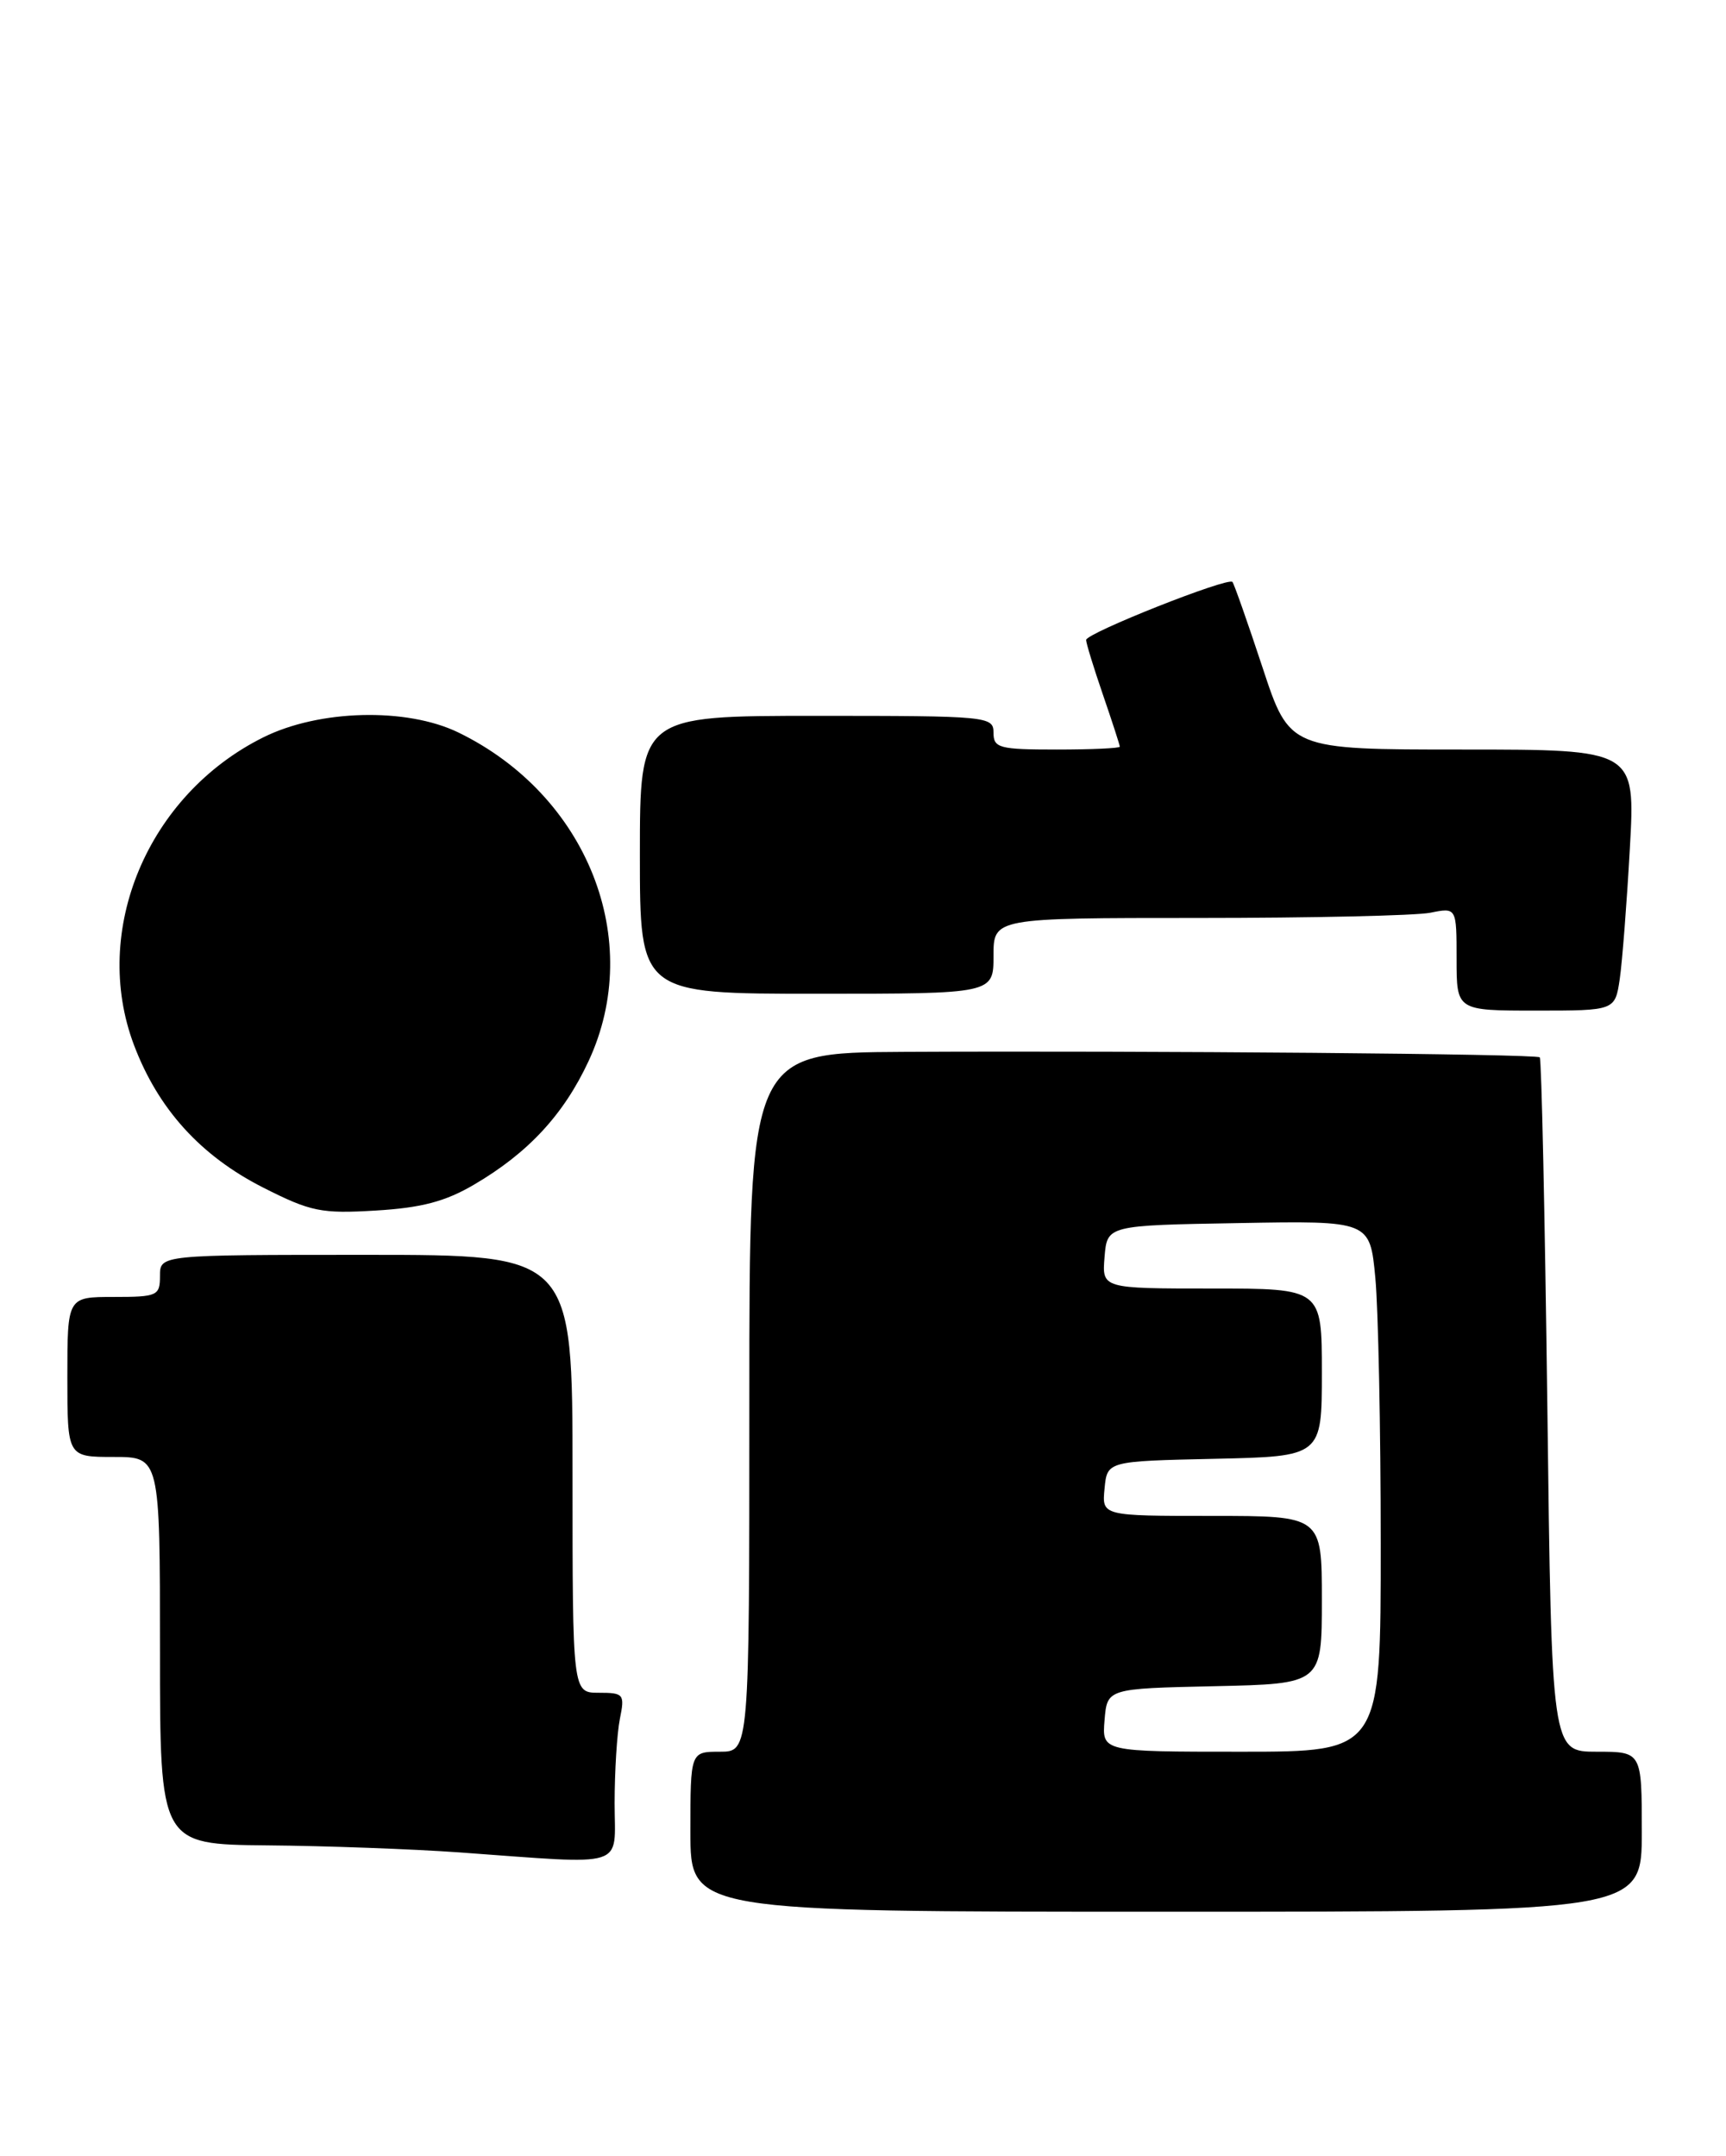 <?xml version="1.0" encoding="UTF-8" standalone="no"?>
<!DOCTYPE svg PUBLIC "-//W3C//DTD SVG 1.1//EN" "http://www.w3.org/Graphics/SVG/1.1/DTD/svg11.dtd" >
<svg xmlns="http://www.w3.org/2000/svg" xmlns:xlink="http://www.w3.org/1999/xlink" version="1.1" viewBox="0 0 205 256">
 <g >
 <path fill="currentColor"
d=" M 195.00 217.50 C 195.00 208.00 195.00 208.00 189.65 208.00 C 184.29 208.00 184.29 208.00 183.78 166.96 C 183.49 144.40 183.09 125.76 182.88 125.55 C 182.47 125.14 136.66 124.75 107.25 124.90 C 89.00 125.00 89.00 125.00 89.00 166.50 C 89.00 208.00 89.00 208.00 85.50 208.00 C 82.00 208.00 82.00 208.00 82.00 217.50 C 82.00 227.00 82.00 227.00 138.50 227.00 C 195.00 227.00 195.00 227.00 195.00 217.50 Z  M 73.00 214.12 C 73.00 210.34 73.28 205.84 73.62 204.12 C 74.22 201.16 74.09 201.00 71.12 201.00 C 68.00 201.00 68.00 201.00 68.00 175.00 C 68.00 149.00 68.00 149.00 43.50 149.00 C 19.00 149.00 19.00 149.00 19.00 151.50 C 19.00 153.86 18.70 154.00 13.50 154.00 C 8.00 154.00 8.00 154.00 8.00 163.50 C 8.00 173.00 8.00 173.00 13.50 173.00 C 19.00 173.00 19.00 173.00 19.00 196.00 C 19.00 219.00 19.00 219.00 31.75 219.12 C 38.76 219.18 49.00 219.56 54.50 219.95 C 74.79 221.41 73.00 221.97 73.00 214.12 Z  M 56.31 140.66 C 62.73 136.90 66.94 132.36 69.90 126.01 C 76.60 111.64 69.77 94.42 54.43 86.97 C 48.28 83.99 37.90 84.25 31.26 87.56 C 17.54 94.39 10.78 110.49 15.91 124.08 C 18.78 131.68 23.83 137.25 31.27 141.02 C 36.92 143.88 38.16 144.13 44.64 143.74 C 50.04 143.42 52.90 142.67 56.31 140.66 Z  M 192.38 116.25 C 192.68 114.19 193.22 107.21 193.58 100.75 C 194.24 89.00 194.24 89.00 173.70 89.00 C 153.16 89.00 153.16 89.00 149.95 79.25 C 148.18 73.89 146.57 69.32 146.38 69.10 C 145.86 68.50 129.00 75.18 129.00 75.99 C 129.00 76.37 129.90 79.30 131.00 82.50 C 132.10 85.70 133.00 88.47 133.00 88.66 C 133.00 88.85 129.62 89.00 125.50 89.00 C 118.67 89.00 118.00 88.82 118.00 87.00 C 118.00 85.06 117.33 85.00 97.00 85.00 C 76.00 85.00 76.00 85.00 76.00 101.50 C 76.00 118.00 76.00 118.00 97.00 118.00 C 118.00 118.00 118.00 118.00 118.00 113.50 C 118.00 109.00 118.00 109.00 142.38 109.00 C 155.78 109.00 168.16 108.72 169.88 108.38 C 173.00 107.75 173.00 107.75 173.00 113.88 C 173.00 120.00 173.00 120.00 182.41 120.00 C 191.82 120.00 191.82 120.00 192.38 116.25 Z  M 131.19 204.25 C 131.50 200.50 131.50 200.50 144.25 200.22 C 157.00 199.94 157.00 199.94 157.00 189.97 C 157.00 180.00 157.00 180.00 143.94 180.00 C 130.87 180.00 130.87 180.00 131.19 176.75 C 131.50 173.50 131.50 173.50 144.25 173.22 C 157.00 172.94 157.00 172.94 157.00 162.97 C 157.00 153.00 157.00 153.00 143.94 153.00 C 130.88 153.00 130.88 153.00 131.19 149.25 C 131.50 145.50 131.50 145.50 147.10 145.23 C 162.71 144.95 162.71 144.95 163.35 151.73 C 163.70 155.45 163.99 169.64 163.99 183.25 C 164.00 208.00 164.00 208.00 147.44 208.00 C 130.88 208.00 130.88 208.00 131.19 204.25 Z "/>
</g>
</svg>